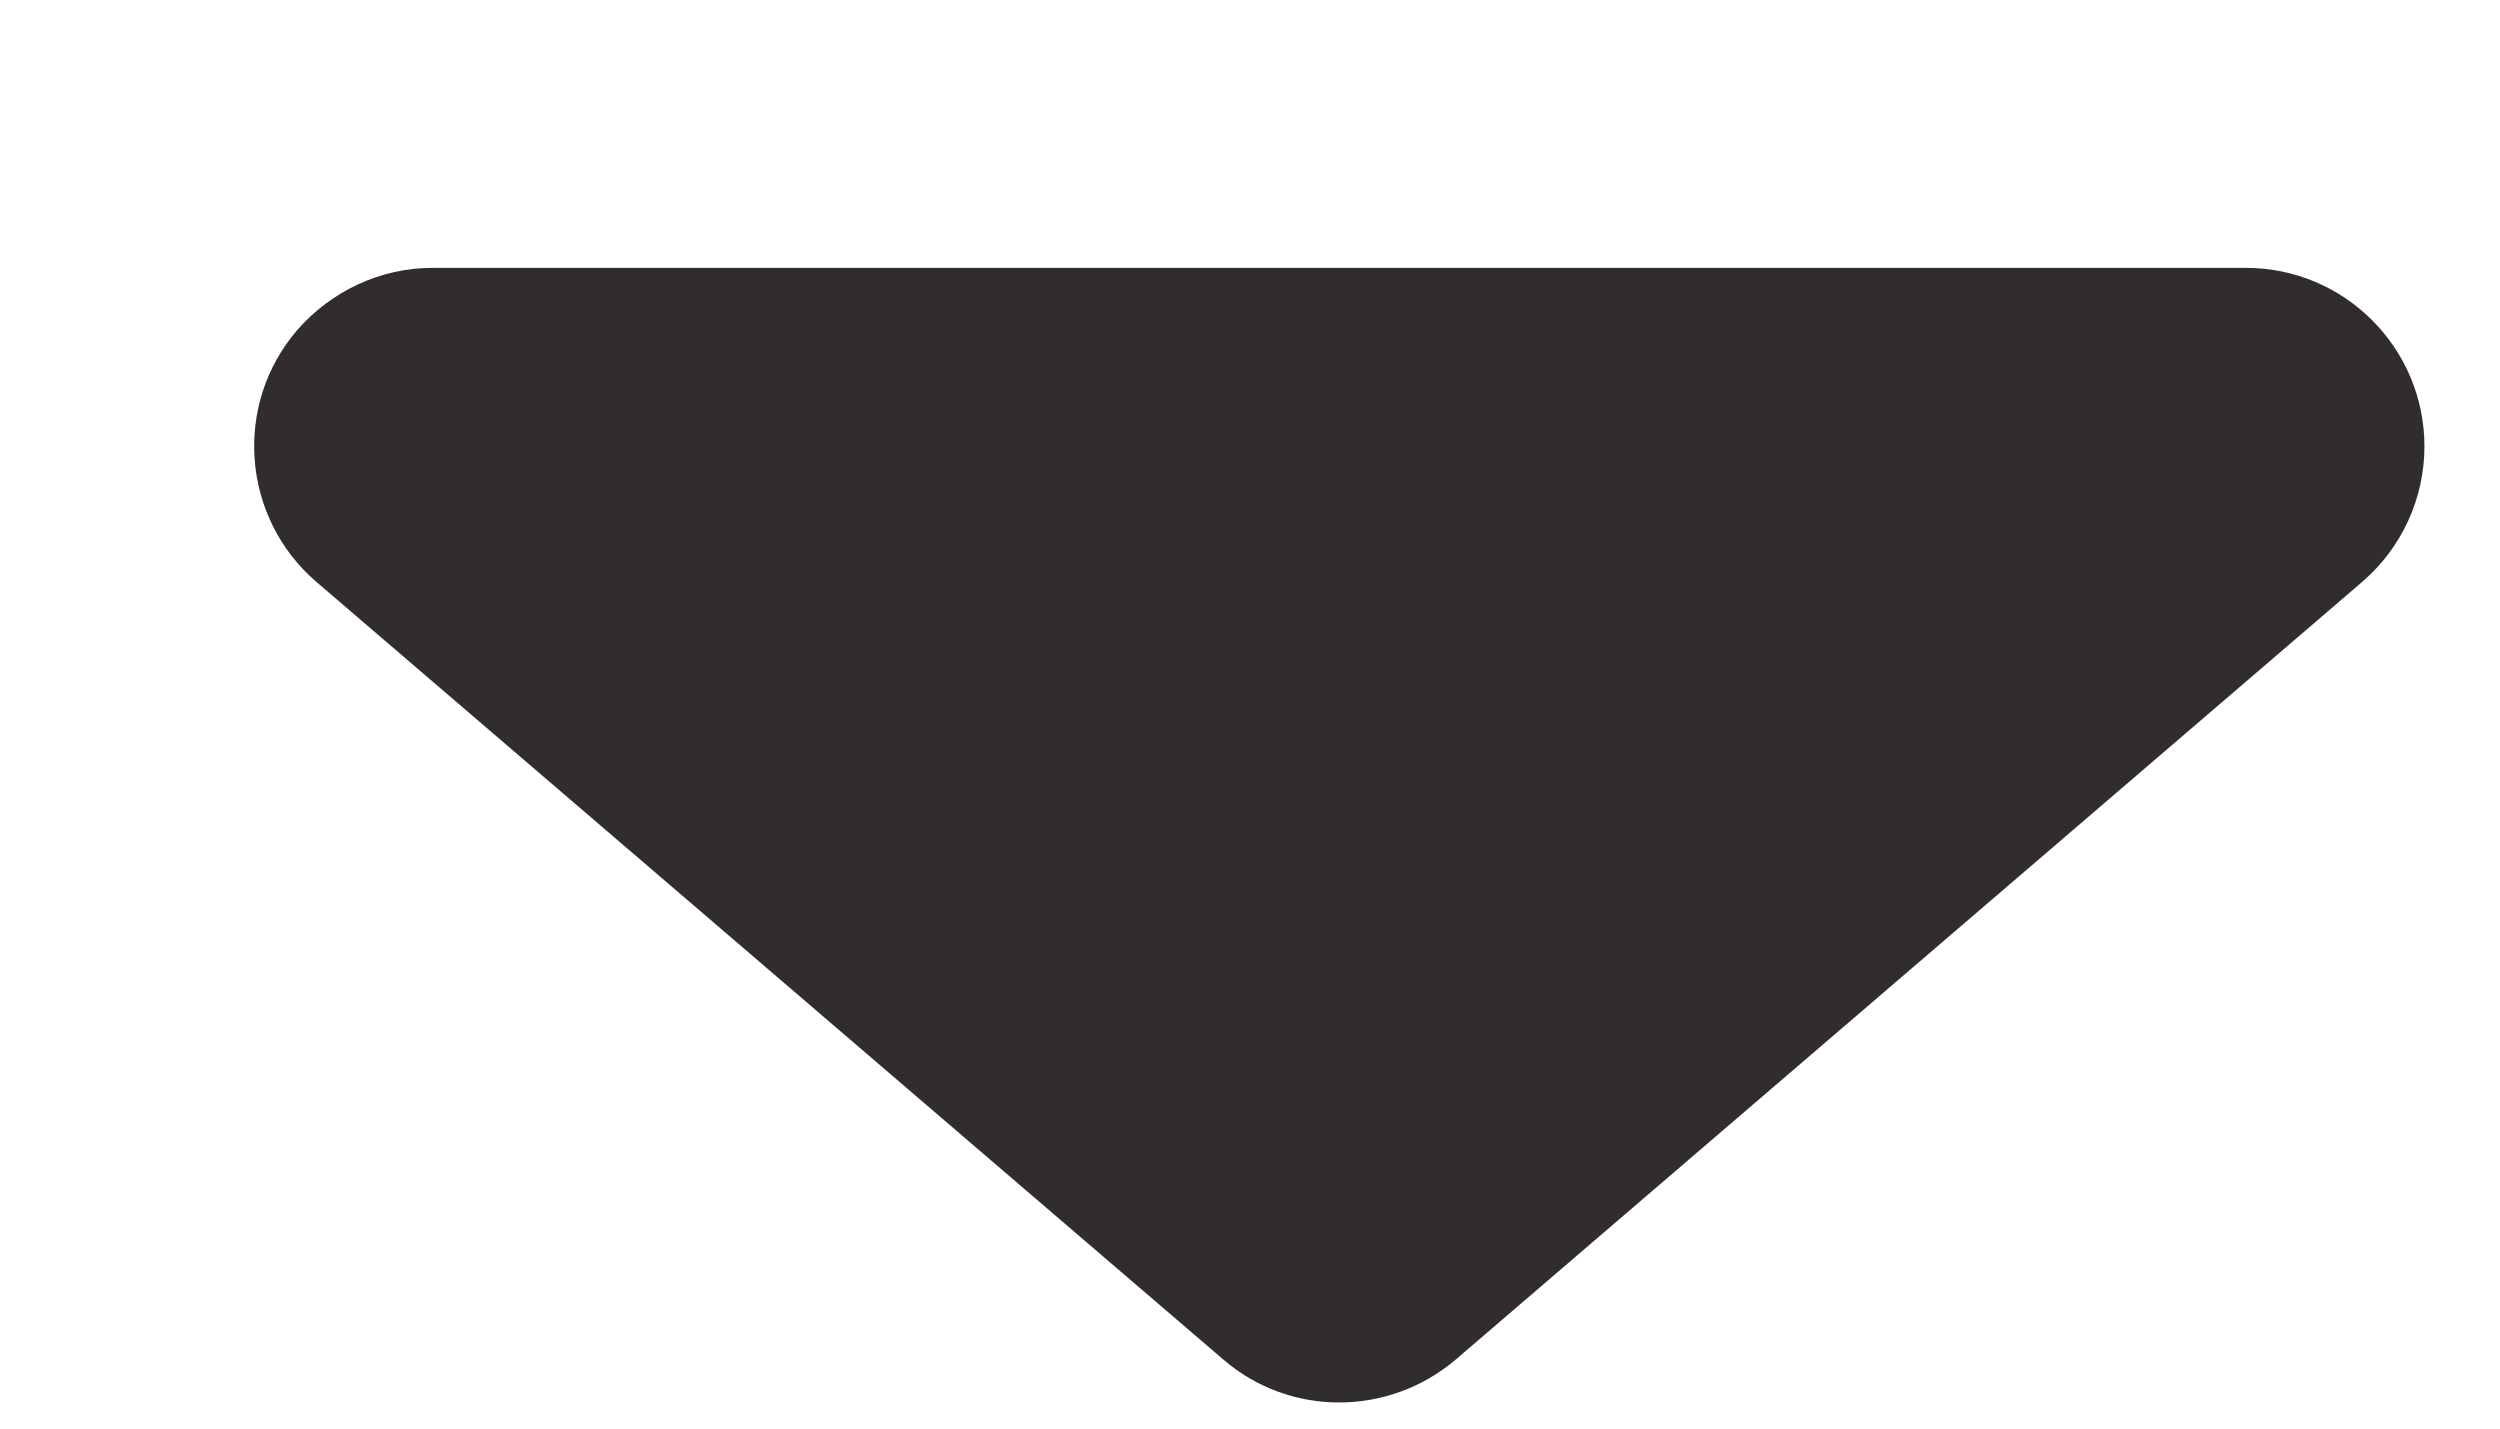 <svg xmlns="http://www.w3.org/2000/svg" width="7" height="4" viewBox="0 0 7 4">
    <g fill="none" fill-rule="evenodd">
        <g fill="#312D2C">
            <path d="M254.75 155.75l1.795-1.795c.195-.195.512-.195.707 0 .103.103.156.246.145.392l-.255 3.334c-.02.246-.215.442-.46.46l-3.335.256c-.275.021-.516-.185-.537-.46-.01-.146.042-.289.145-.392l1.795-1.795z" transform="translate(-251 -155) rotate(45 254.75 155.75)"/>
        </g>
    </g>
</svg>
